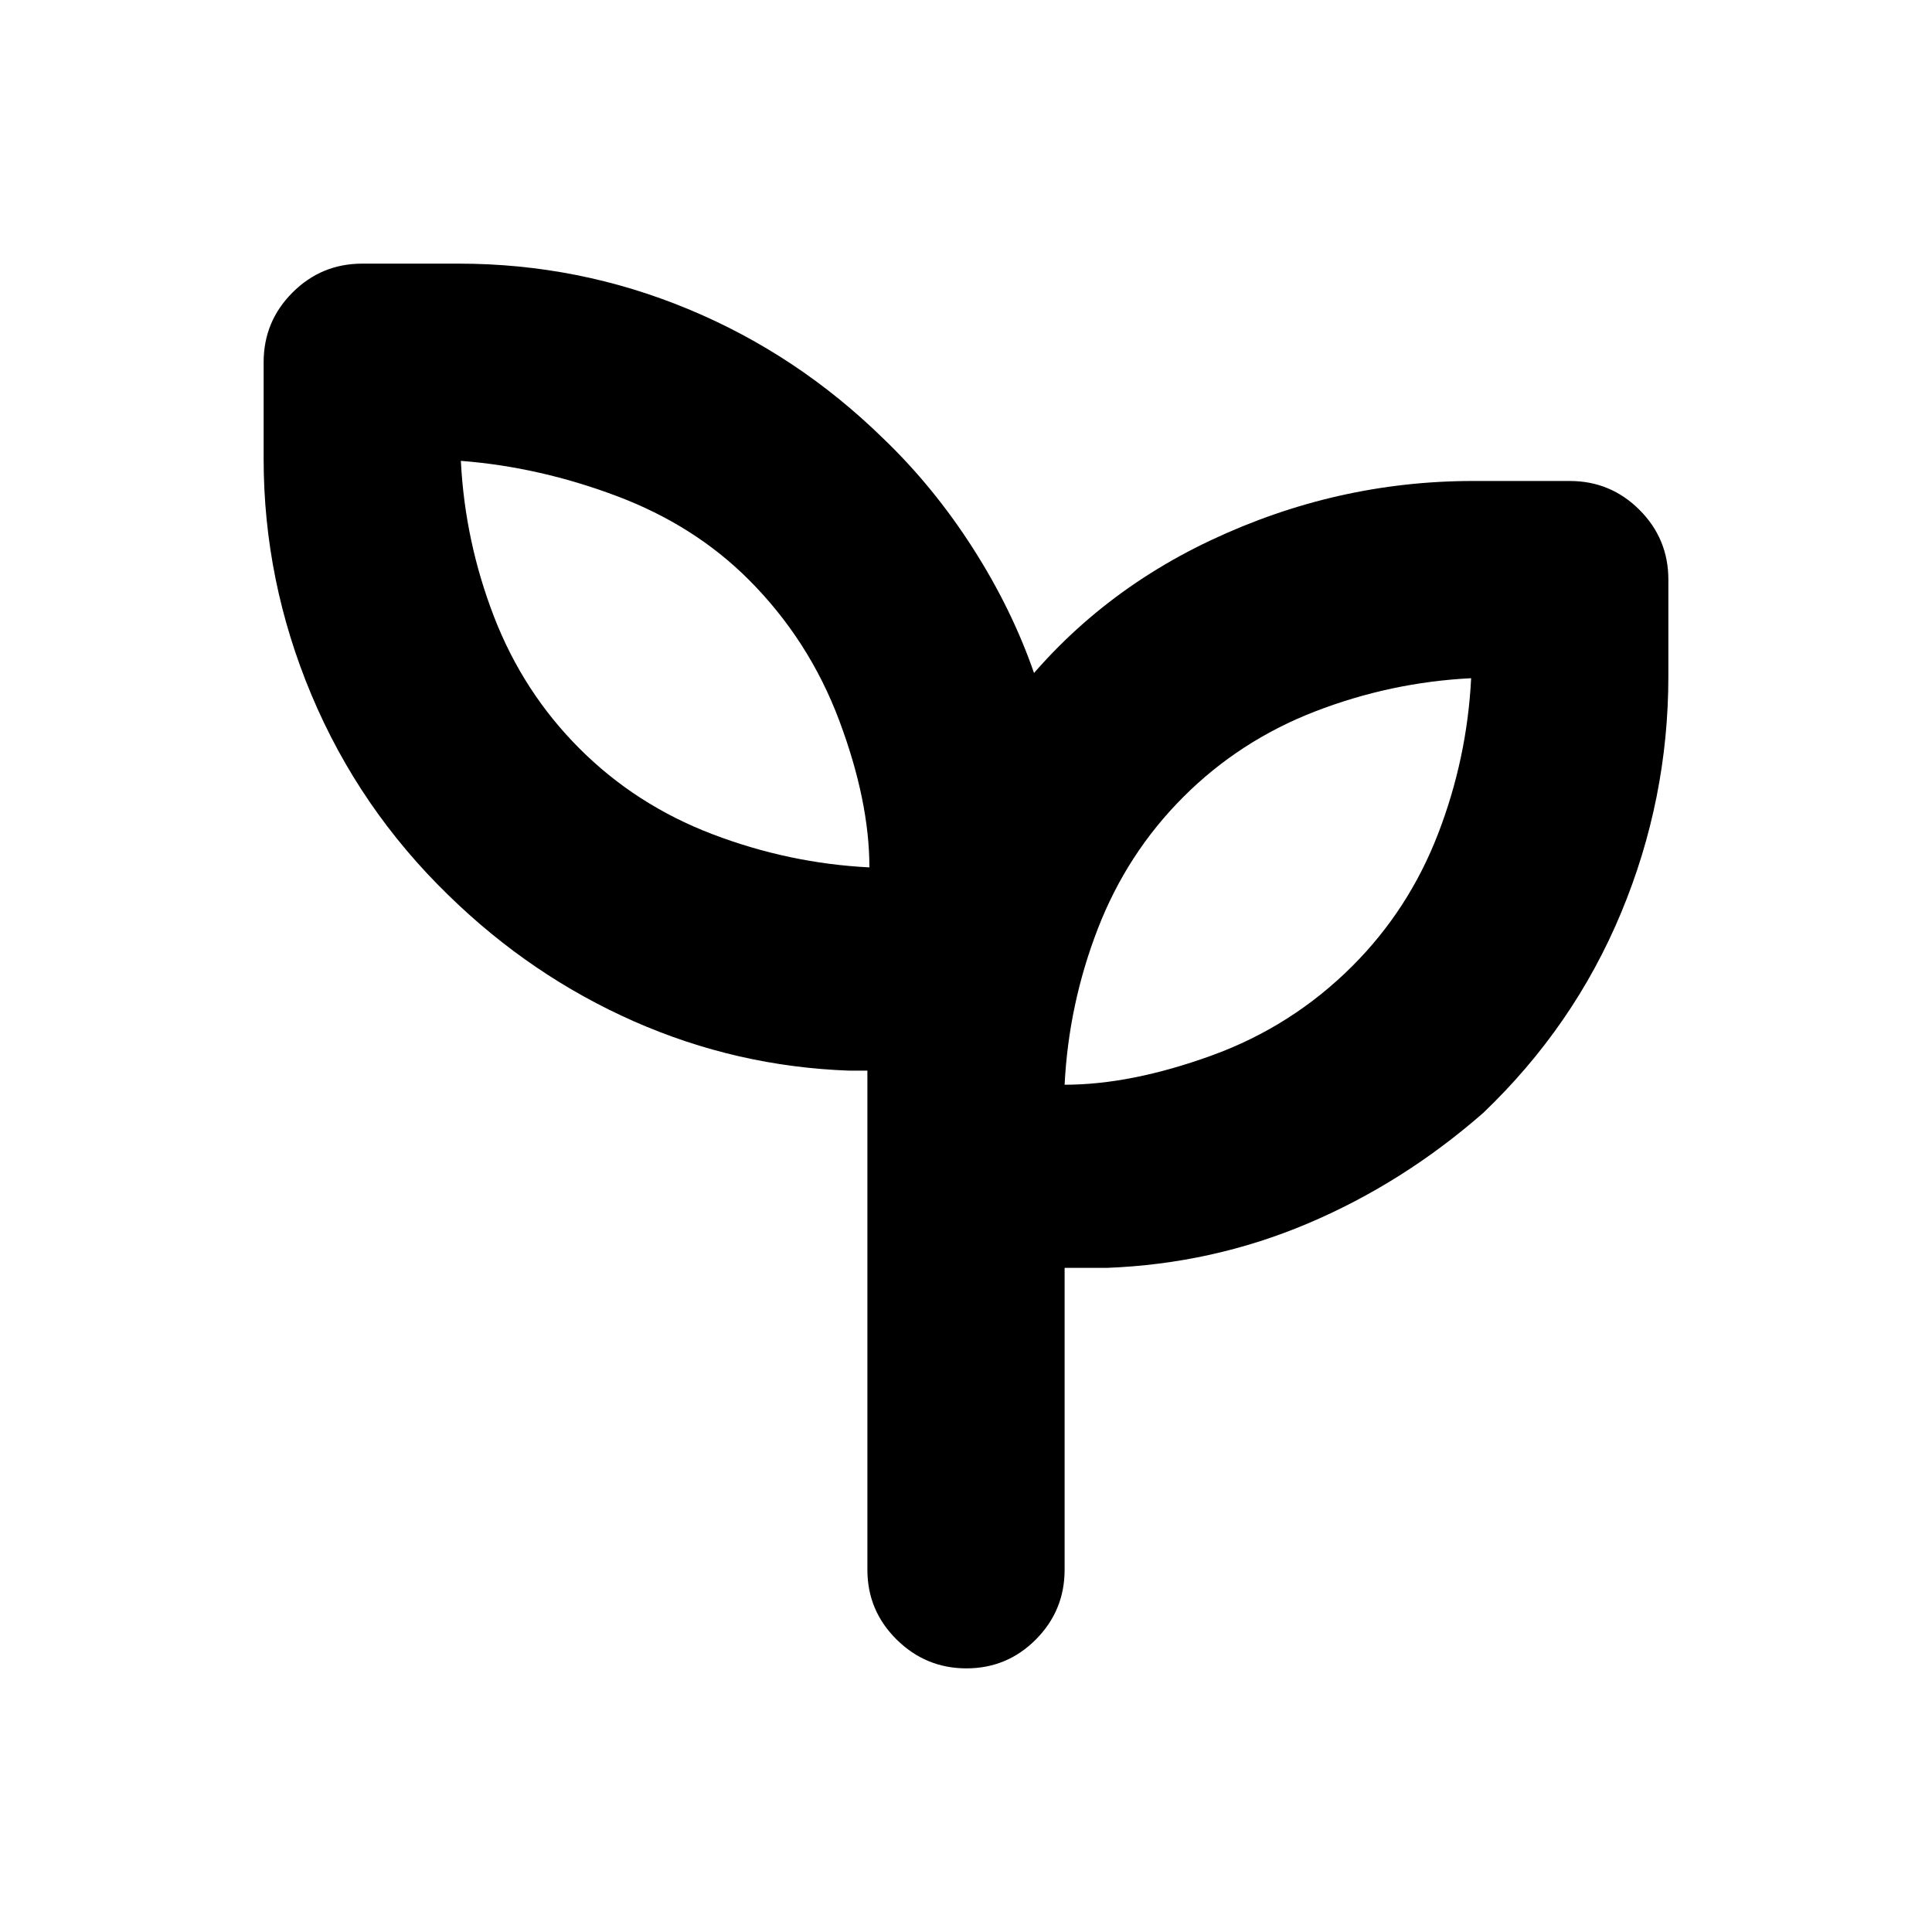 <svg xmlns="http://www.w3.org/2000/svg" height="20" viewBox="0 96 960 960" width="20"><path d="M480.211 925Q460 925 445.5 910.65T431 876V628h-9q-55.967-2-106.984-24.5Q264 581 223 541q-44.516-43.166-68.258-99.761Q131 384.643 131 324v-48q0-20.3 14.35-34.65Q159.7 227 180 227h48q59.509 0 113.858 22.543Q396.208 272.085 439 314q25 24 44.5 54.5T514 431q-2.941 4.55-6.471 8.775Q504 444 499 449q39.932-54.915 102.466-84.457Q664 335 732 335h48q20.3 0 34.65 14.35Q829 363.7 829 384v48q0 61.187-23.5 117.593Q782 606 737 649q-40 35-87.304 55T550 726h-21v150q0 20.3-14.289 34.65-14.29 14.35-34.5 14.35ZM432 527q0-33-15-73t-45-70q-27-27-65.5-41.5T229 325q2 40 16.5 77.5T288 468q28 28 66 42.5t78 16.5Zm97 108q33 0 73-14.5t70-44.5q28-28 42.5-65.5T731 433q-40 2-77.5 16.5T588 492q-28 28-42.5 65.5T529 635Zm0 0Zm-97-108Z"/></svg>